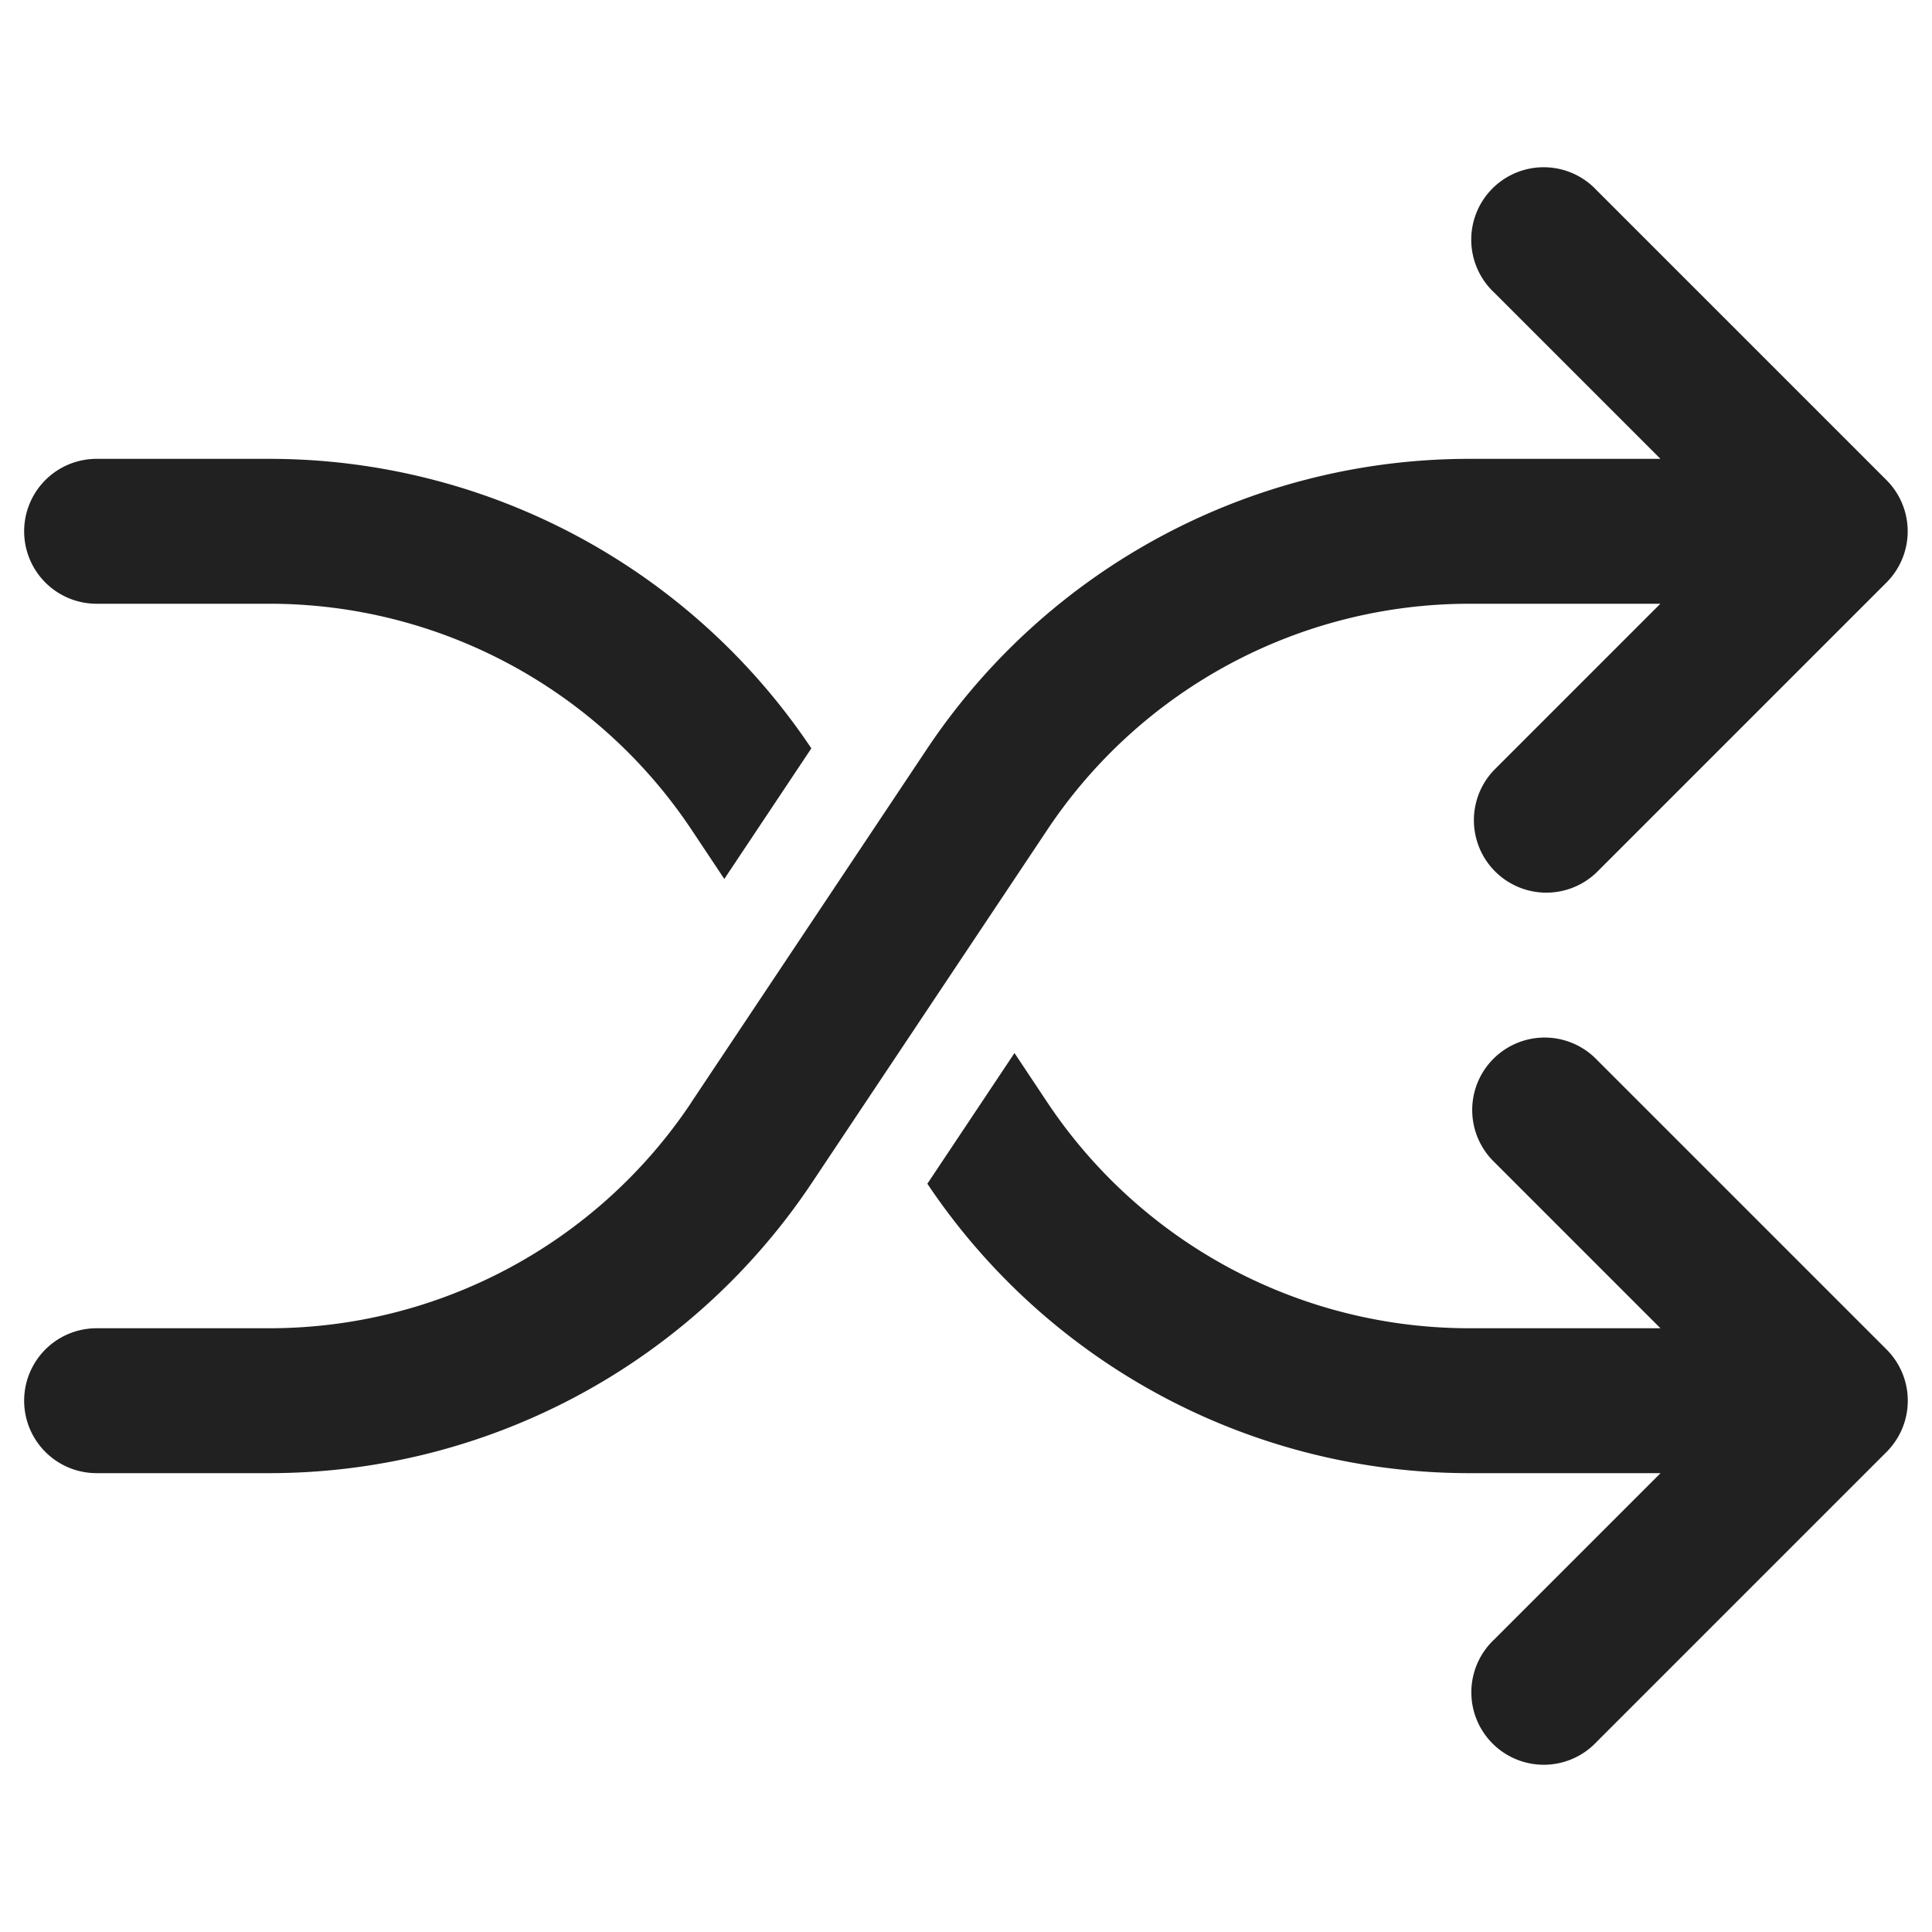 <svg xmlns="http://www.w3.org/2000/svg" width="20" height="20" fill="none" viewBox="0 0 20 20"><path fill="#212121" d="m8.399 7.747-.901 1.352-.34-.511a5.25 5.25 0 0 0-4.37-2.338H1a.75.75 0 0 1 0-1.5h1.789a6.75 6.75 0 0 1 5.61 2.997Z"/><path fill="#212121" d="M7.157 11.412A5.25 5.25 0 0 1 2.79 13.75H1a.75.75 0 0 0 0 1.5h1.789a6.75 6.75 0 0 0 5.616-3.006l2.438-3.656A5.25 5.25 0 0 1 15.21 6.25h1.978l-1.72 1.72a.75.75 0 0 0 1.061 1.06l3-3a.75.75 0 0 0 0-1.06l-3-3a.75.75 0 1 0-1.06 1.06l1.72 1.72H15.21a6.75 6.75 0 0 0-5.616 3.006l-2.438 3.656Z"/><path fill="#212121" d="m9.6 12.254.902-1.353.34.511a5.25 5.25 0 0 0 4.37 2.338h1.977l-1.72-1.72a.75.75 0 1 1 1.061-1.06l3 3a.75.75 0 0 1 0 1.06l-3 3a.75.75 0 1 1-1.06-1.06l1.72-1.72h-1.98a6.75 6.75 0 0 1-5.61-2.996Z"/></svg>
